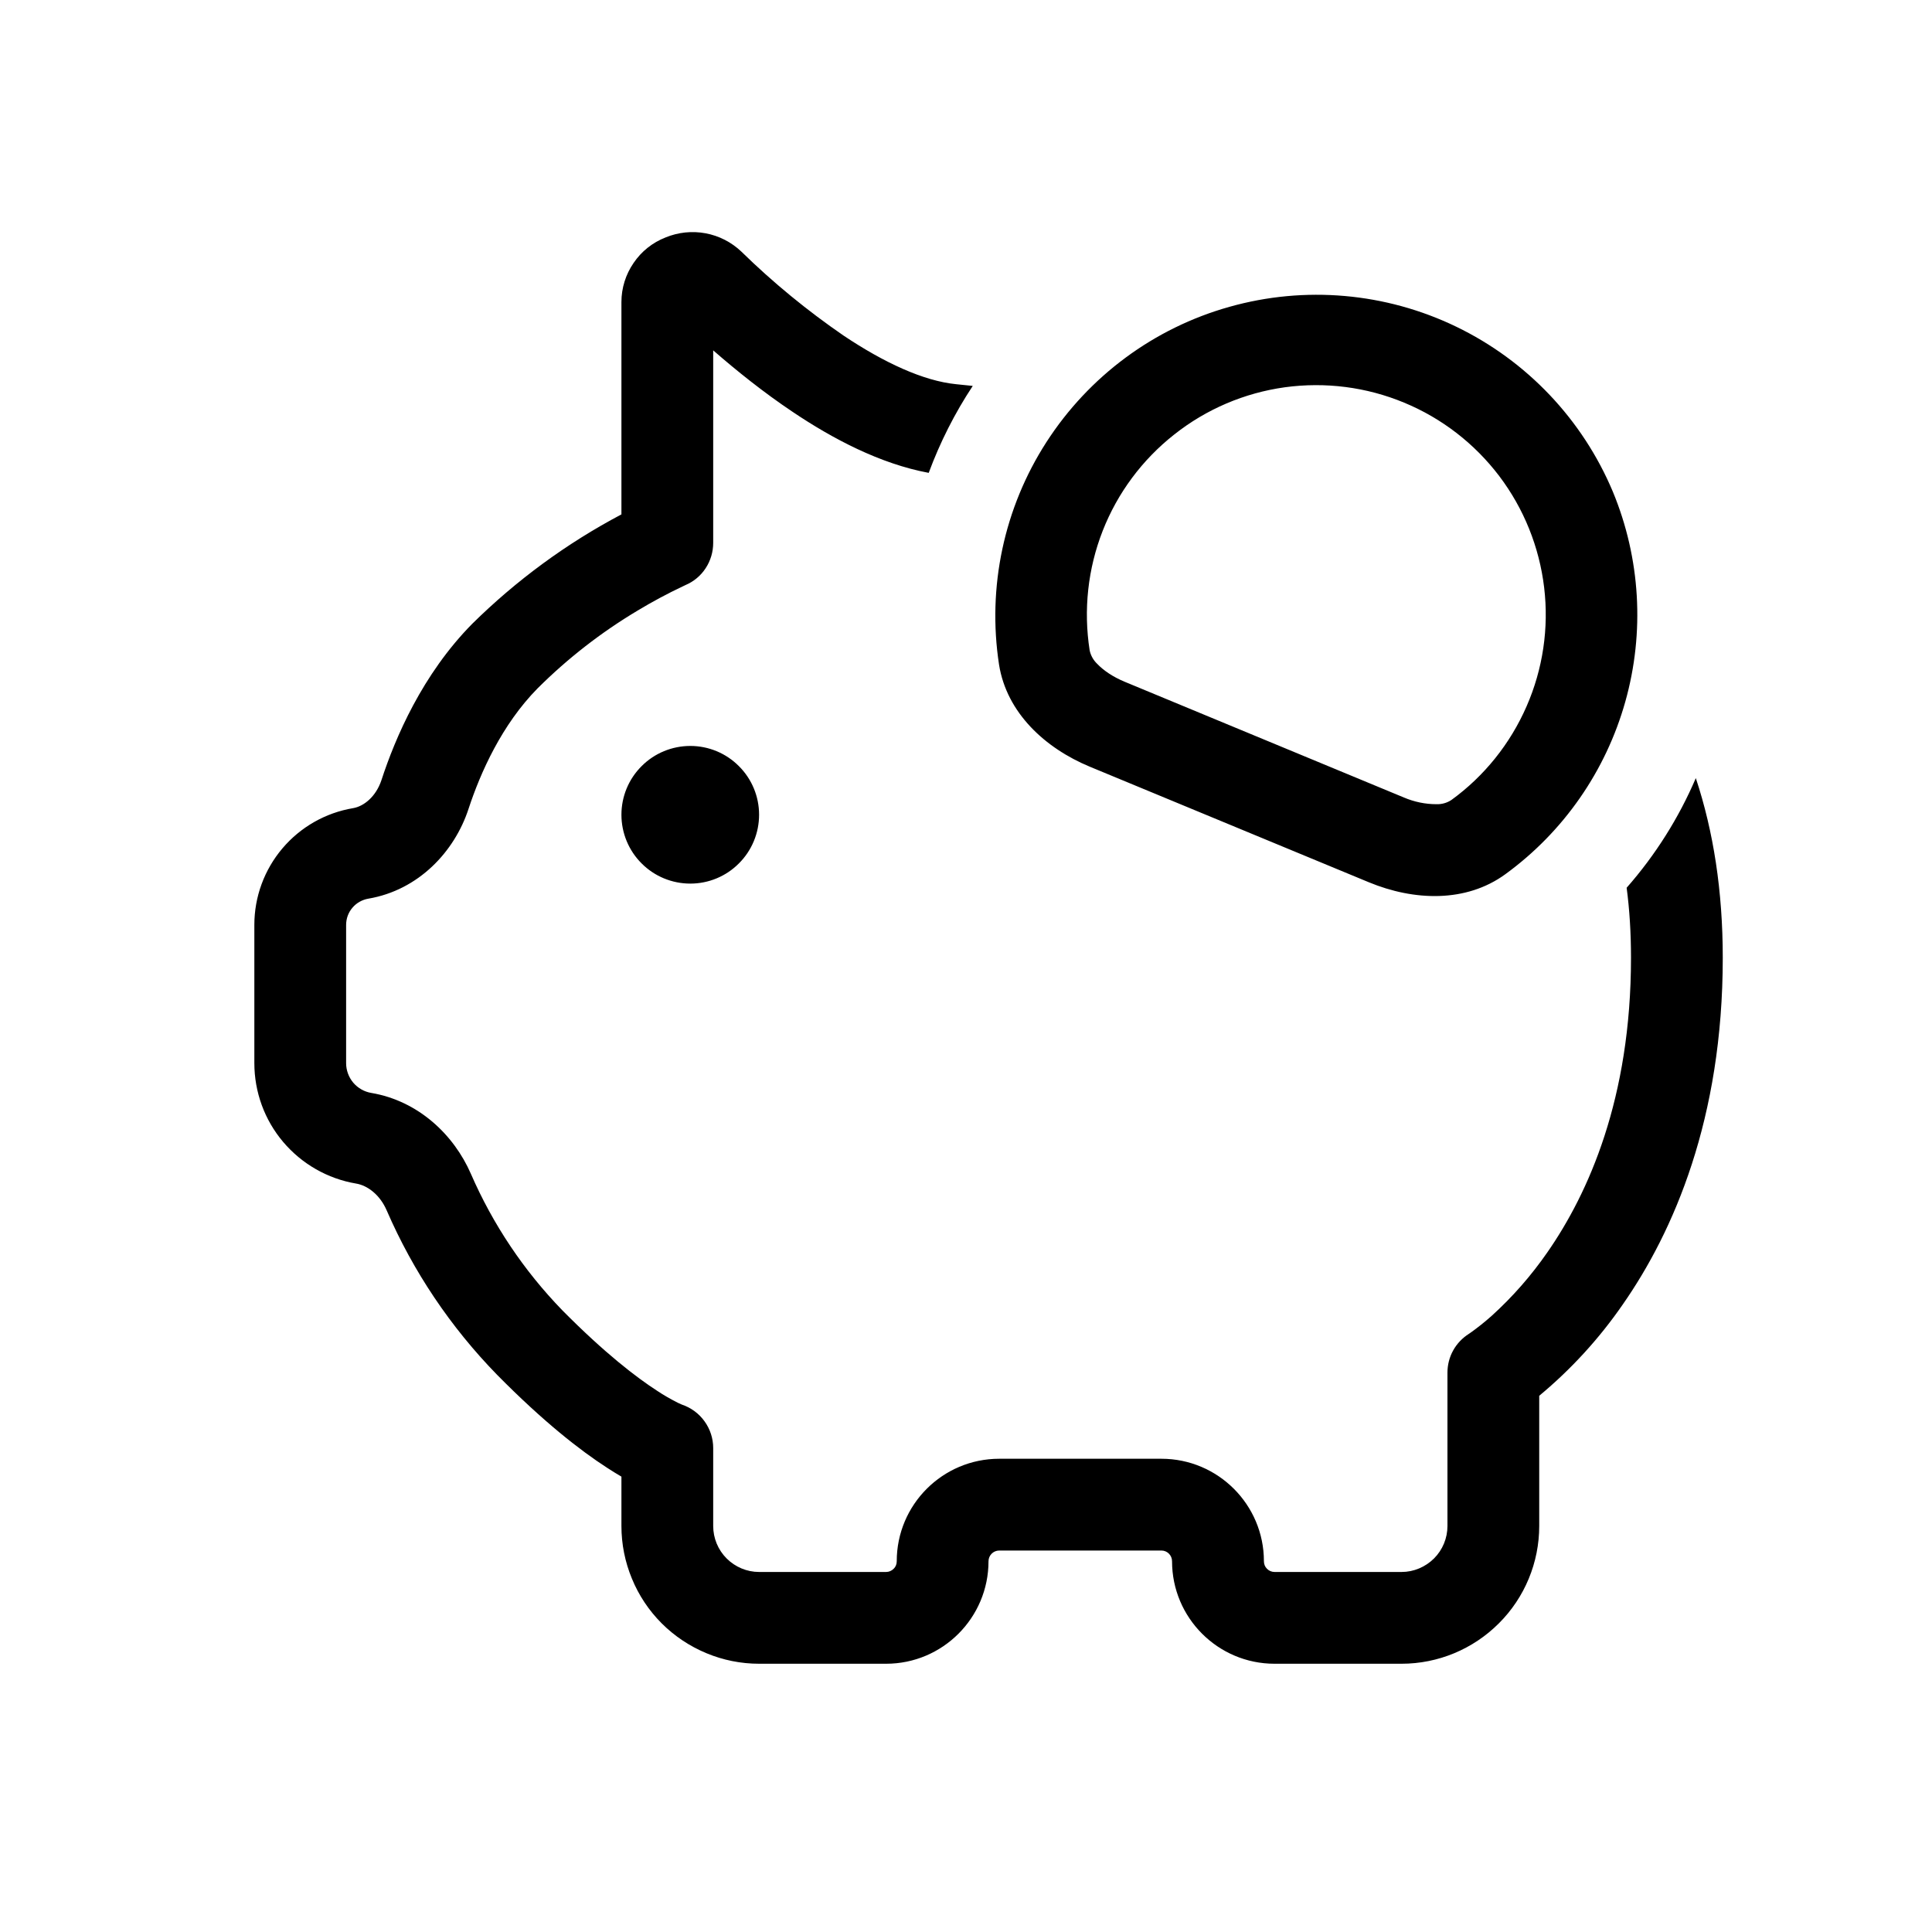 <svg width="20" height="20" viewBox="0 0 20 20" fill="none" xmlns="http://www.w3.org/2000/svg">
<path d="M16.839 9.19C16.869 9.417 16.884 9.658 16.884 9.915C16.884 11.373 16.442 12.354 16.019 12.963C15.852 13.204 15.658 13.426 15.44 13.623C15.368 13.687 15.294 13.746 15.216 13.801L15.207 13.807C15.139 13.85 15.082 13.909 15.043 13.98C15.004 14.05 14.984 14.129 14.984 14.21V15.797C14.984 15.923 14.934 16.044 14.845 16.133C14.755 16.222 14.635 16.273 14.509 16.273H13.194C13.165 16.273 13.136 16.261 13.116 16.24C13.095 16.22 13.084 16.192 13.084 16.162C13.084 15.576 12.608 15.101 12.023 15.101H10.344C9.758 15.101 9.283 15.576 9.283 16.162C9.283 16.192 9.272 16.22 9.251 16.24C9.23 16.261 9.202 16.273 9.173 16.273H7.858C7.732 16.273 7.611 16.222 7.522 16.133C7.433 16.044 7.383 15.923 7.383 15.797V14.99C7.383 14.89 7.351 14.793 7.293 14.713C7.235 14.632 7.153 14.572 7.058 14.54L7.02 14.523C6.945 14.485 6.872 14.444 6.802 14.397C6.593 14.262 6.263 14.011 5.821 13.564C5.423 13.154 5.102 12.675 4.874 12.15C4.699 11.749 4.333 11.397 3.844 11.314C3.771 11.302 3.705 11.264 3.657 11.208C3.61 11.152 3.583 11.08 3.583 11.006V9.575C3.583 9.509 3.606 9.446 3.648 9.397C3.69 9.347 3.749 9.314 3.813 9.303C4.335 9.214 4.706 8.814 4.85 8.374C4.974 7.996 5.196 7.5 5.565 7.126C5.876 6.816 6.223 6.546 6.6 6.321C6.751 6.23 6.907 6.146 7.066 6.071L7.091 6.059L7.095 6.057C7.181 6.021 7.254 5.96 7.305 5.882C7.356 5.804 7.383 5.713 7.383 5.619V3.627C7.623 3.836 7.904 4.062 8.206 4.264C8.618 4.541 9.109 4.801 9.614 4.895C9.731 4.579 9.884 4.276 10.07 3.995C10.012 3.989 9.954 3.983 9.896 3.977C9.559 3.943 9.153 3.755 8.734 3.475C8.357 3.216 8.002 2.925 7.675 2.605C7.572 2.507 7.444 2.441 7.304 2.415C7.165 2.389 7.021 2.404 6.89 2.458C6.756 2.51 6.64 2.602 6.559 2.722C6.477 2.841 6.433 2.982 6.433 3.126V5.325C5.865 5.625 5.345 6.007 4.888 6.458C4.372 6.981 4.092 7.636 3.948 8.078C3.891 8.247 3.767 8.347 3.655 8.366C3.369 8.414 3.11 8.562 2.923 8.783C2.736 9.004 2.633 9.284 2.633 9.574V11.005C2.633 11.304 2.738 11.593 2.931 11.821C3.124 12.049 3.391 12.202 3.685 12.252C3.804 12.271 3.933 12.368 4.003 12.53C4.277 13.162 4.664 13.738 5.145 14.231C5.628 14.721 6.01 15.017 6.284 15.194C6.338 15.229 6.388 15.26 6.433 15.286V15.797C6.433 15.985 6.47 16.17 6.542 16.343C6.613 16.516 6.718 16.673 6.85 16.805C6.983 16.938 7.14 17.042 7.313 17.114C7.486 17.186 7.671 17.223 7.858 17.223H9.173C9.758 17.223 10.233 16.747 10.233 16.162C10.233 16.101 10.283 16.051 10.344 16.051H12.023C12.084 16.051 12.133 16.101 12.133 16.162C12.133 16.747 12.608 17.223 13.194 17.223H14.509C14.887 17.223 15.249 17.072 15.516 16.805C15.784 16.538 15.934 16.175 15.934 15.797V14.449C16.264 14.175 16.554 13.858 16.798 13.505C17.326 12.748 17.834 11.58 17.834 9.915C17.834 9.225 17.738 8.607 17.555 8.055C17.378 8.469 17.136 8.852 16.839 9.19ZM16.697 5.092C16.982 5.781 17.027 6.546 16.825 7.264C16.623 7.982 16.186 8.611 15.583 9.05C15.175 9.347 14.636 9.326 14.17 9.133L11.282 7.937C10.817 7.744 10.421 7.378 10.342 6.88C10.219 6.078 10.393 5.258 10.833 4.576C11.273 3.894 11.946 3.395 12.728 3.176C13.509 2.956 14.344 3.029 15.075 3.382C15.806 3.735 16.383 4.343 16.697 5.092ZM15.024 8.282C15.366 8.034 15.634 7.699 15.803 7.312C15.972 6.926 16.035 6.501 15.985 6.082C15.935 5.663 15.775 5.265 15.52 4.928C15.265 4.592 14.925 4.329 14.535 4.168C14.145 4.006 13.719 3.952 13.301 4.009C12.883 4.067 12.488 4.235 12.157 4.497C11.825 4.758 11.569 5.102 11.415 5.495C11.261 5.888 11.215 6.315 11.28 6.732C11.291 6.786 11.319 6.835 11.359 6.873C11.42 6.937 11.517 7.006 11.646 7.059L14.534 8.256C14.64 8.301 14.754 8.325 14.869 8.325C14.924 8.327 14.978 8.312 15.024 8.282ZM7.146 9.147C7.335 9.147 7.516 9.072 7.649 8.938C7.783 8.805 7.858 8.623 7.858 8.434C7.858 8.245 7.783 8.064 7.649 7.931C7.516 7.797 7.335 7.722 7.146 7.722C6.957 7.722 6.775 7.797 6.642 7.931C6.508 8.064 6.433 8.245 6.433 8.434C6.433 8.623 6.508 8.805 6.642 8.938C6.775 9.072 6.957 9.147 7.146 9.147Z" fill="black"/>
</svg>
